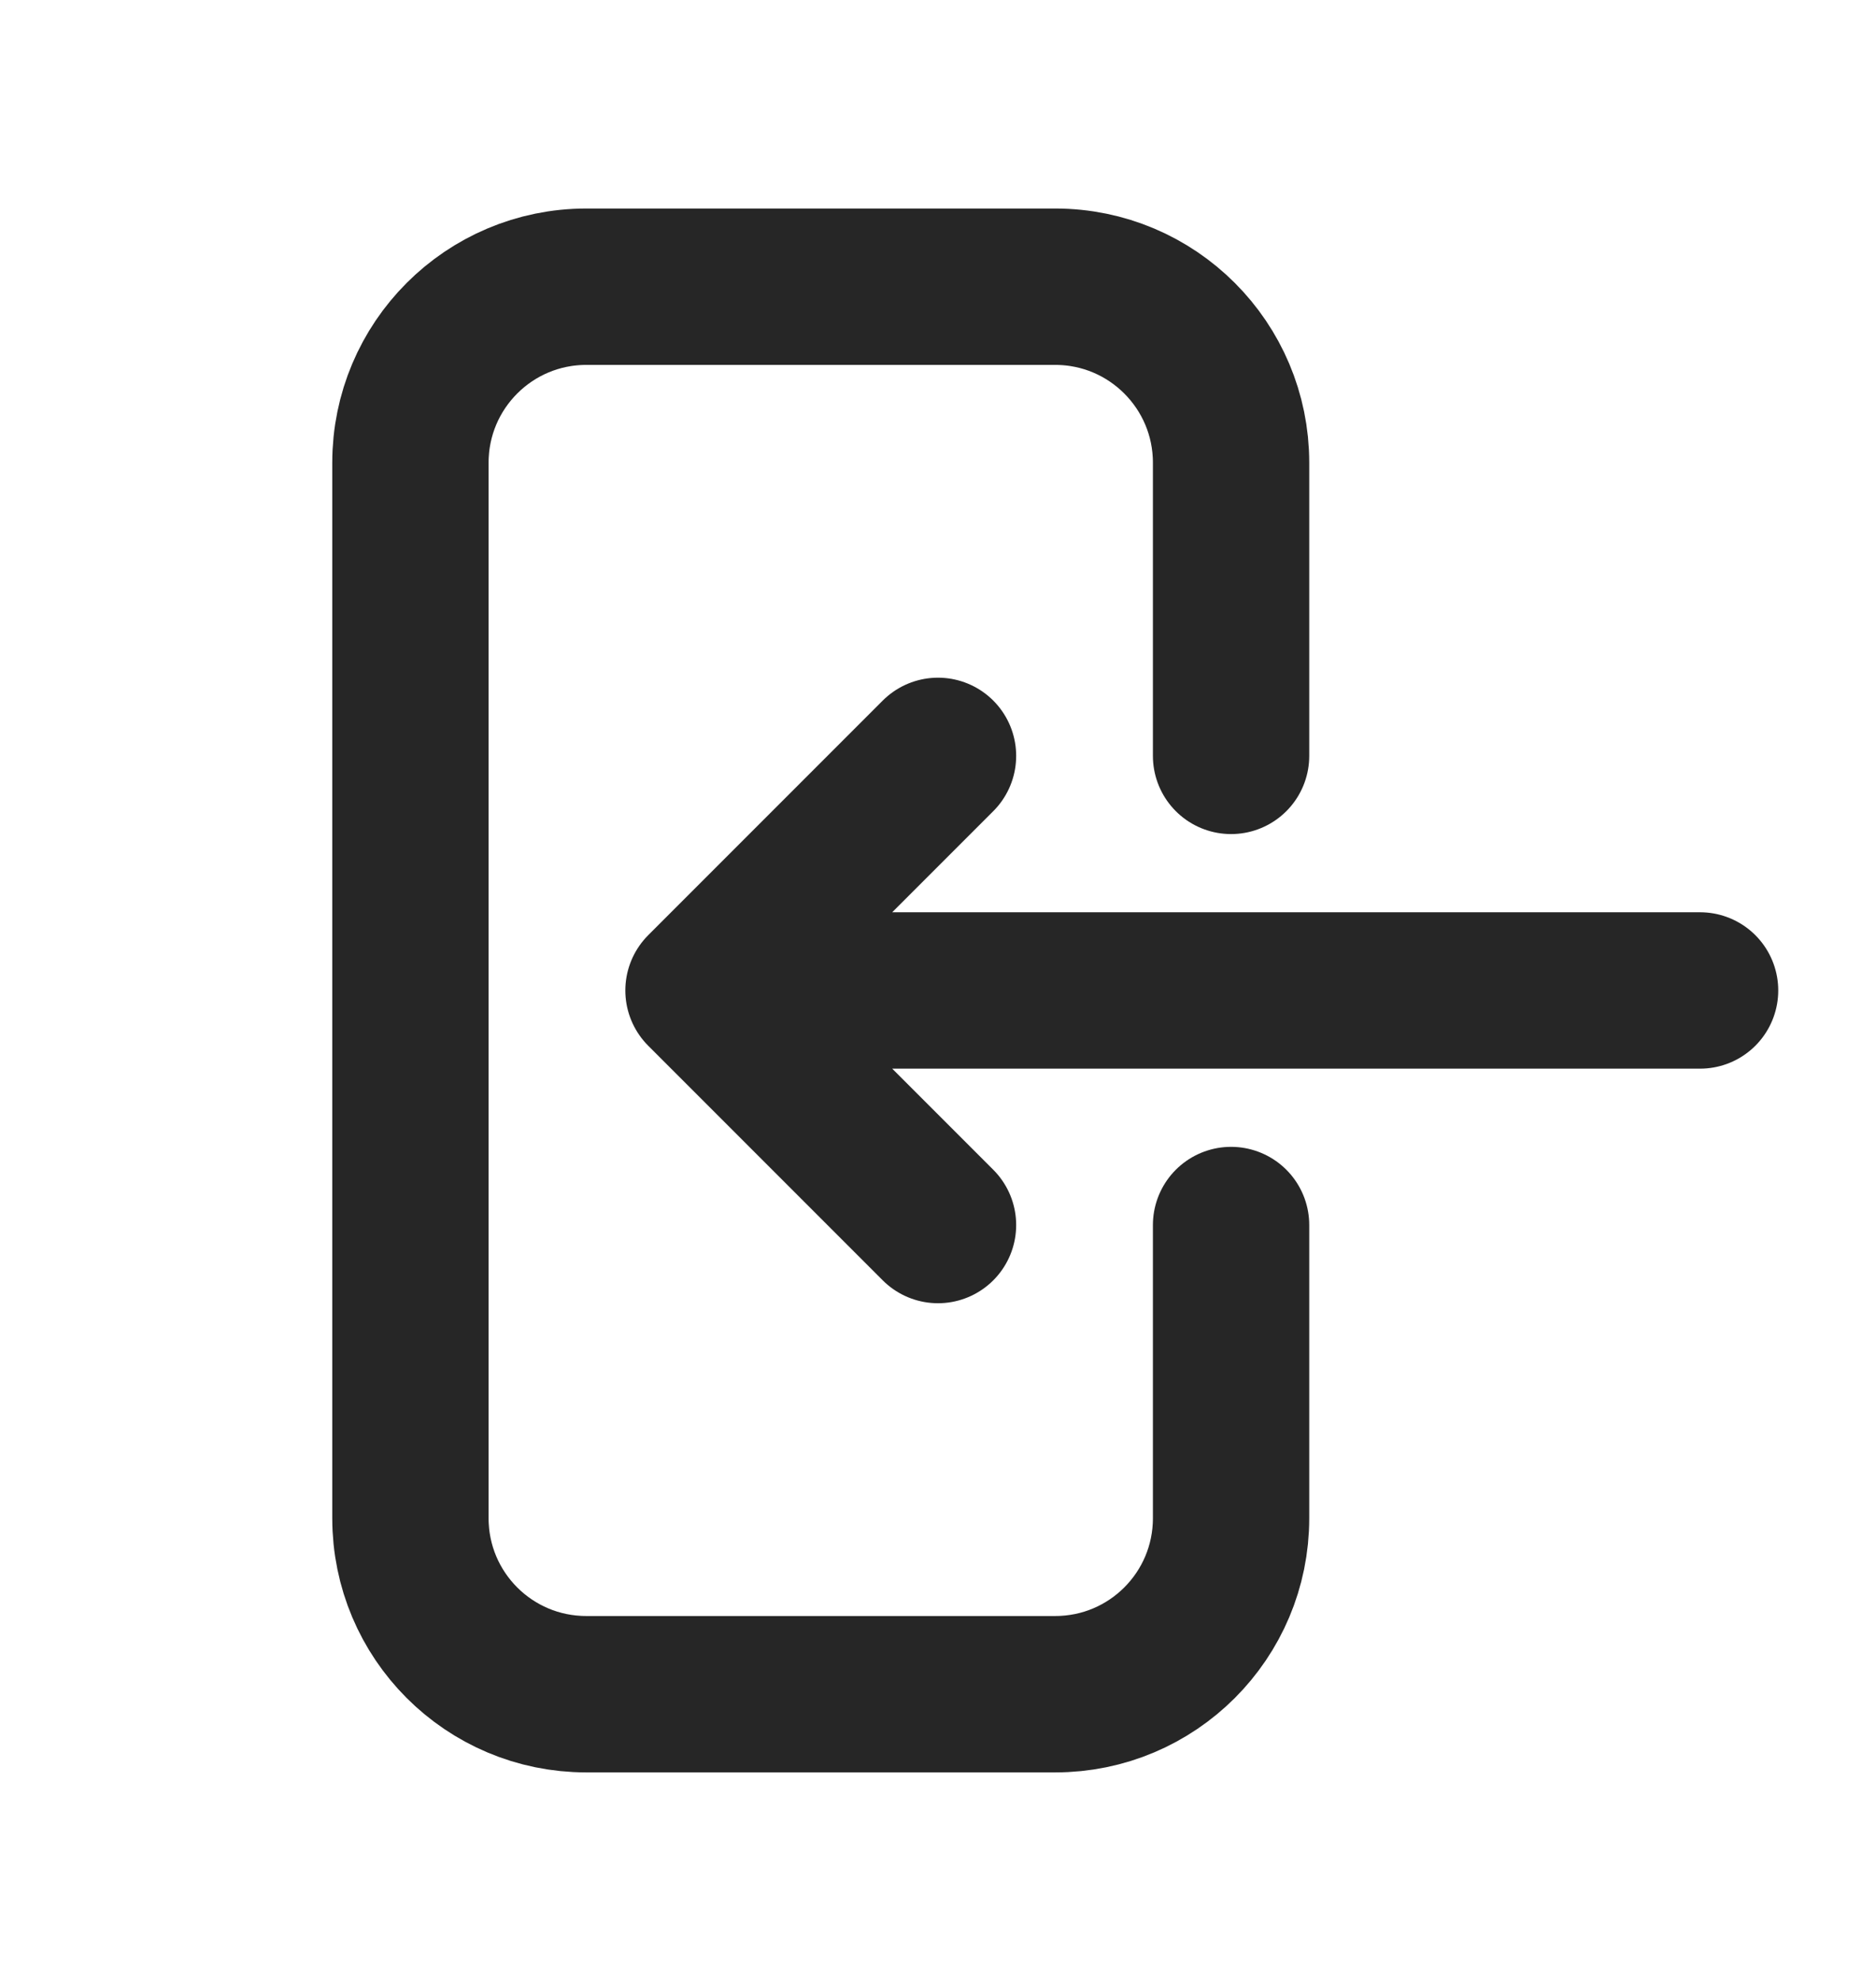 <svg width="18" height="19" viewBox="0 0 18 19" fill="none" xmlns="http://www.w3.org/2000/svg">
<path d="M11.812 7.25V4.438C11.812 3.506 11.057 2.75 10.125 2.75L5.625 2.75C4.693 2.75 3.938 3.506 3.938 4.438L3.938 14.562C3.938 15.495 4.693 16.25 5.625 16.25H10.125C11.057 16.25 11.812 15.495 11.812 14.562V11.75M9 7.25L6.75 9.5M6.75 9.5L9 11.75M6.75 9.5L16.312 9.5" stroke="#262626" stroke-width="1.5" stroke-linecap="round" stroke-linejoin="round"/>
</svg>
